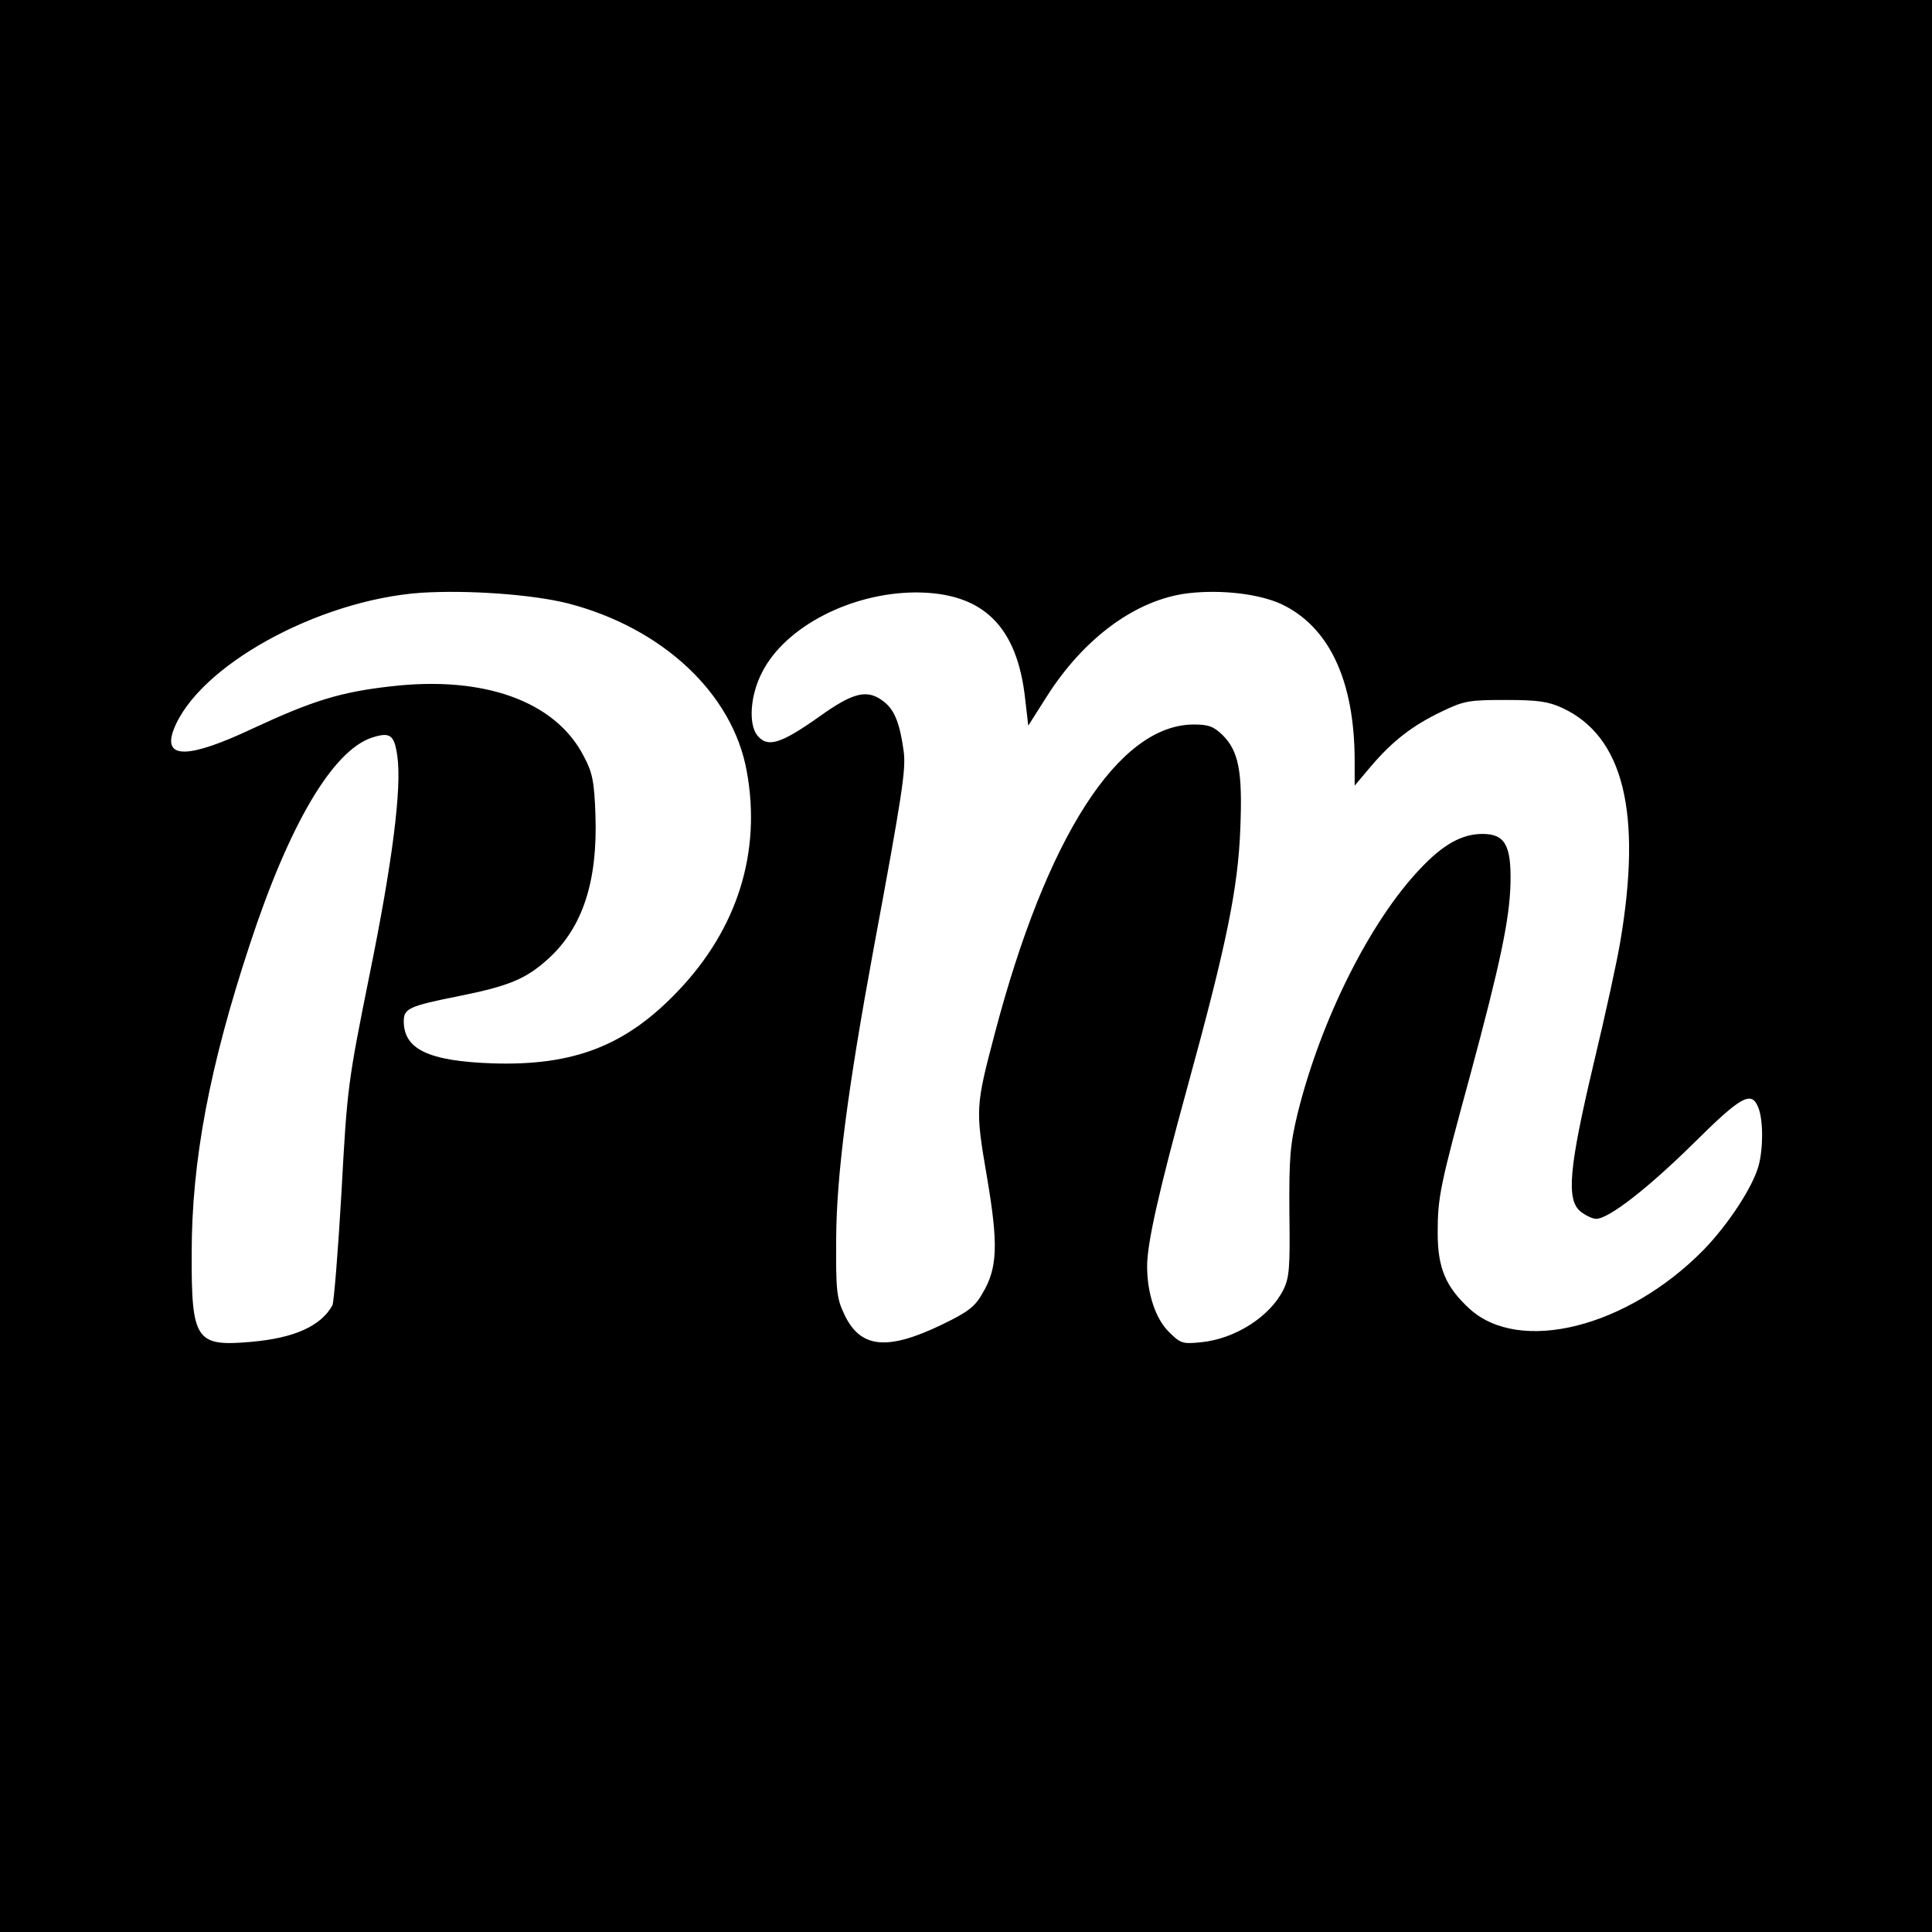 <?xml version="1.0" standalone="no"?>
<!DOCTYPE svg PUBLIC "-//W3C//DTD SVG 20010904//EN"
 "http://www.w3.org/TR/2001/REC-SVG-20010904/DTD/svg10.dtd">
<svg version="1.0" xmlns="http://www.w3.org/2000/svg"
 width="512pt" height="512pt" viewBox="0 0 512 512"
 preserveAspectRatio="xMidYMid meet">
<g transform="translate(0,512) scale(0.1,-0.1)"
fill="#000000" stroke="none">
<path d="M0 2560 l0 -2560 2560 0 2560 0 0 2560 0 2560 -2560 0 -2560 0 0
-2560z m1505 961 c251 -65 437 -239 474 -445 39 -213 -24 -416 -181 -581 -138
-146 -277 -200 -493 -193 -169 6 -235 37 -235 112 0 33 14 40 145 66 135 27
180 46 240 101 90 83 129 205 123 379 -3 89 -8 113 -31 156 -75 146 -265 214
-512 185 -133 -15 -207 -38 -366 -112 -170 -80 -238 -81 -209 -3 64 168 381
343 654 363 125 8 295 -4 391 -28z m1891 -2 c126 -60 193 -201 194 -412 l0
-69 43 51 c58 68 110 108 187 145 60 29 73 31 170 31 85 0 113 -4 150 -21 162
-75 212 -276 154 -619 -8 -49 -40 -196 -71 -325 -65 -275 -73 -360 -34 -391
13 -10 31 -19 41 -19 33 0 135 79 257 199 128 127 155 142 173 95 13 -33 13
-109 0 -155 -16 -56 -80 -154 -145 -221 -202 -206 -488 -278 -621 -156 -63 58
-84 108 -84 201 0 94 6 124 86 417 79 293 105 414 107 511 2 99 -15 129 -74
129 -55 0 -105 -28 -166 -93 -133 -140 -263 -401 -324 -647 -20 -83 -23 -117
-22 -264 2 -148 0 -173 -17 -206 -36 -70 -127 -128 -216 -137 -50 -5 -55 -4
-87 28 -35 35 -57 102 -57 173 0 62 31 199 107 476 104 379 134 526 140 685 6
150 -4 204 -47 247 -24 23 -37 28 -77 28 -199 -1 -390 -298 -527 -820 -51
-193 -51 -200 -21 -376 31 -181 29 -244 -11 -311 -20 -36 -39 -50 -107 -83
-147 -71 -218 -63 -260 28 -20 42 -22 63 -21 202 1 168 31 396 99 765 76 409
86 475 80 523 -10 74 -24 110 -52 132 -44 35 -81 26 -173 -40 -102 -72 -136
-82 -163 -49 -24 30 -19 107 13 168 61 120 235 210 406 211 178 0 270 -88 291
-284 l8 -69 47 74 c100 159 240 261 378 277 89 10 187 -2 246 -29z m-2343
-403 c12 -84 -13 -281 -73 -576 -58 -288 -60 -301 -75 -579 -9 -156 -20 -291
-24 -300 -30 -55 -101 -87 -215 -97 -147 -13 -159 3 -158 236 0 243 47 493
154 817 104 317 219 513 323 548 49 16 60 8 68 -49z"/>
</g>
</svg>
